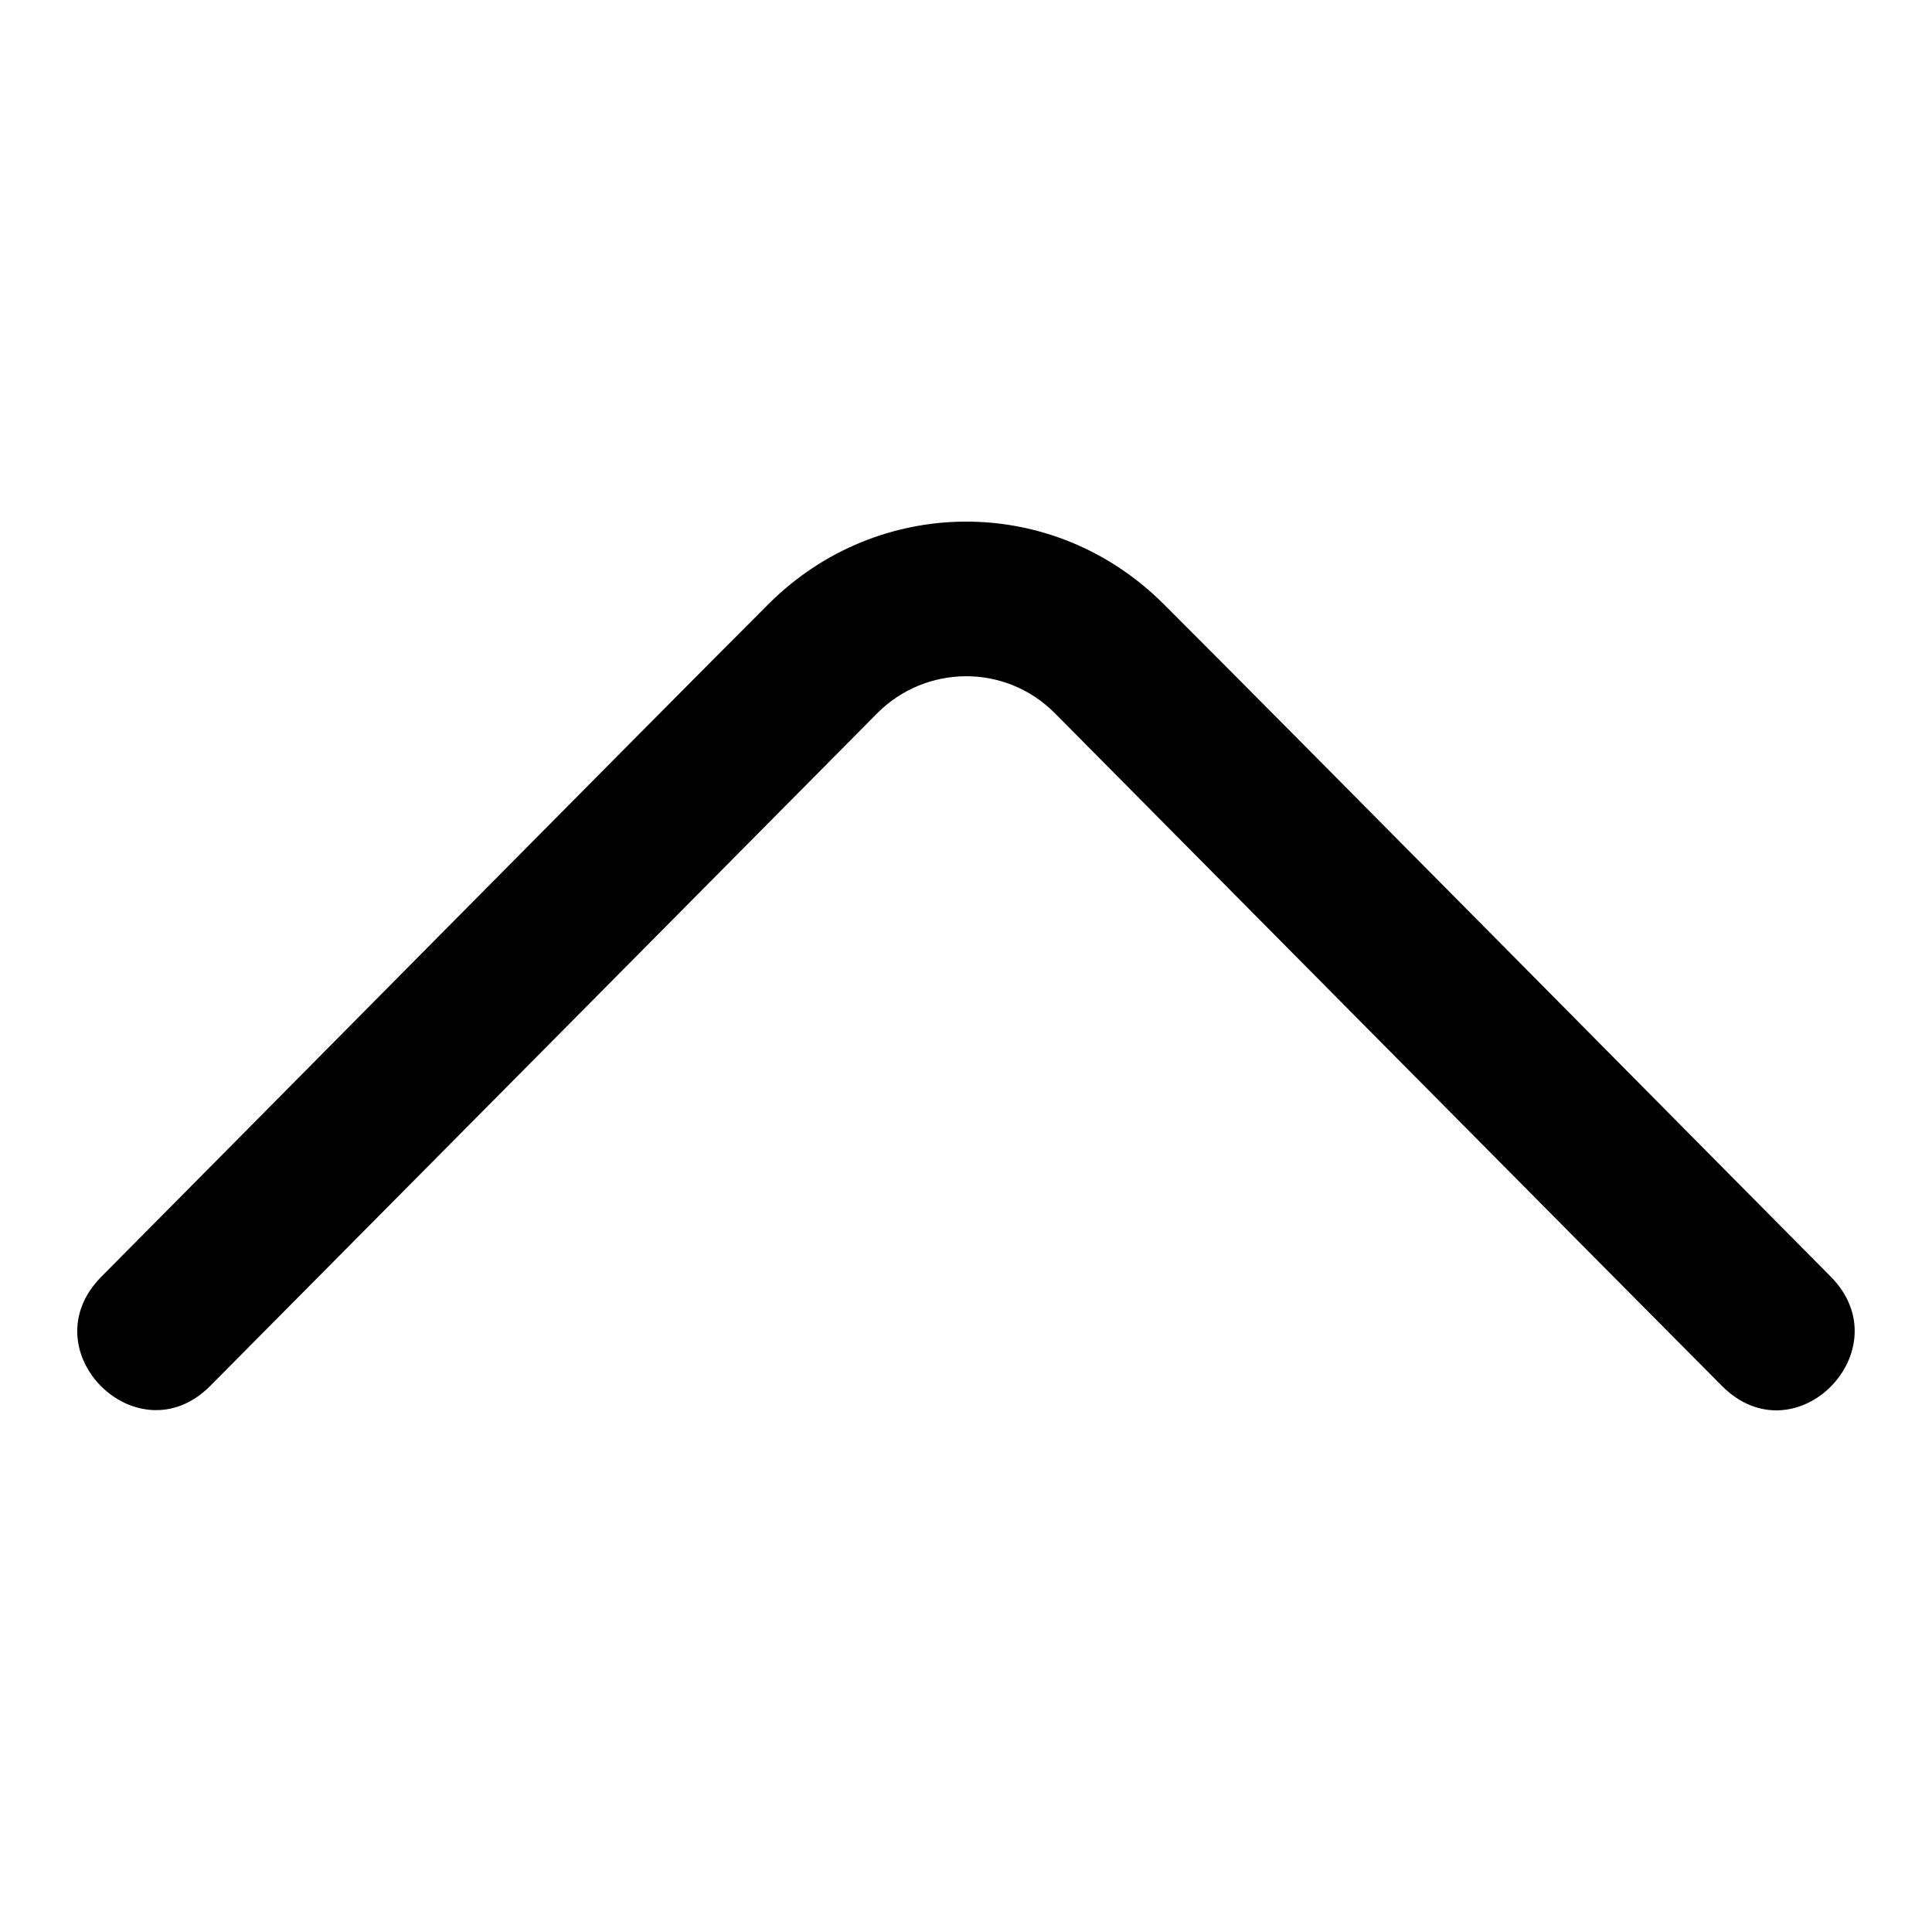 <svg width="25" height="25" viewBox="0 0 25 25" version="1.1" xmlns="http://www.w3.org/2000/svg" xmlns:svg="http://www.w3.org/2000/svg">
<path d="m 9.947,7.814 c -1.409,1.406 -7.68,7.747 -8.632,8.703 -0.952,0.956 0.466,2.362 1.405,1.417 0.939,-0.944 8.008,-8.076 8.63,-8.703 0.621,-0.627 1.653,-0.654 2.302,0 0.649,0.654 7.678,7.748 8.63,8.703 0.952,0.955 2.346,-0.471 1.405,-1.417 -0.941,-0.946 -7.195,-7.271 -8.632,-8.703 -1.437,-1.432 -3.699,-1.406 -5.108,0 z"/>
</svg>
